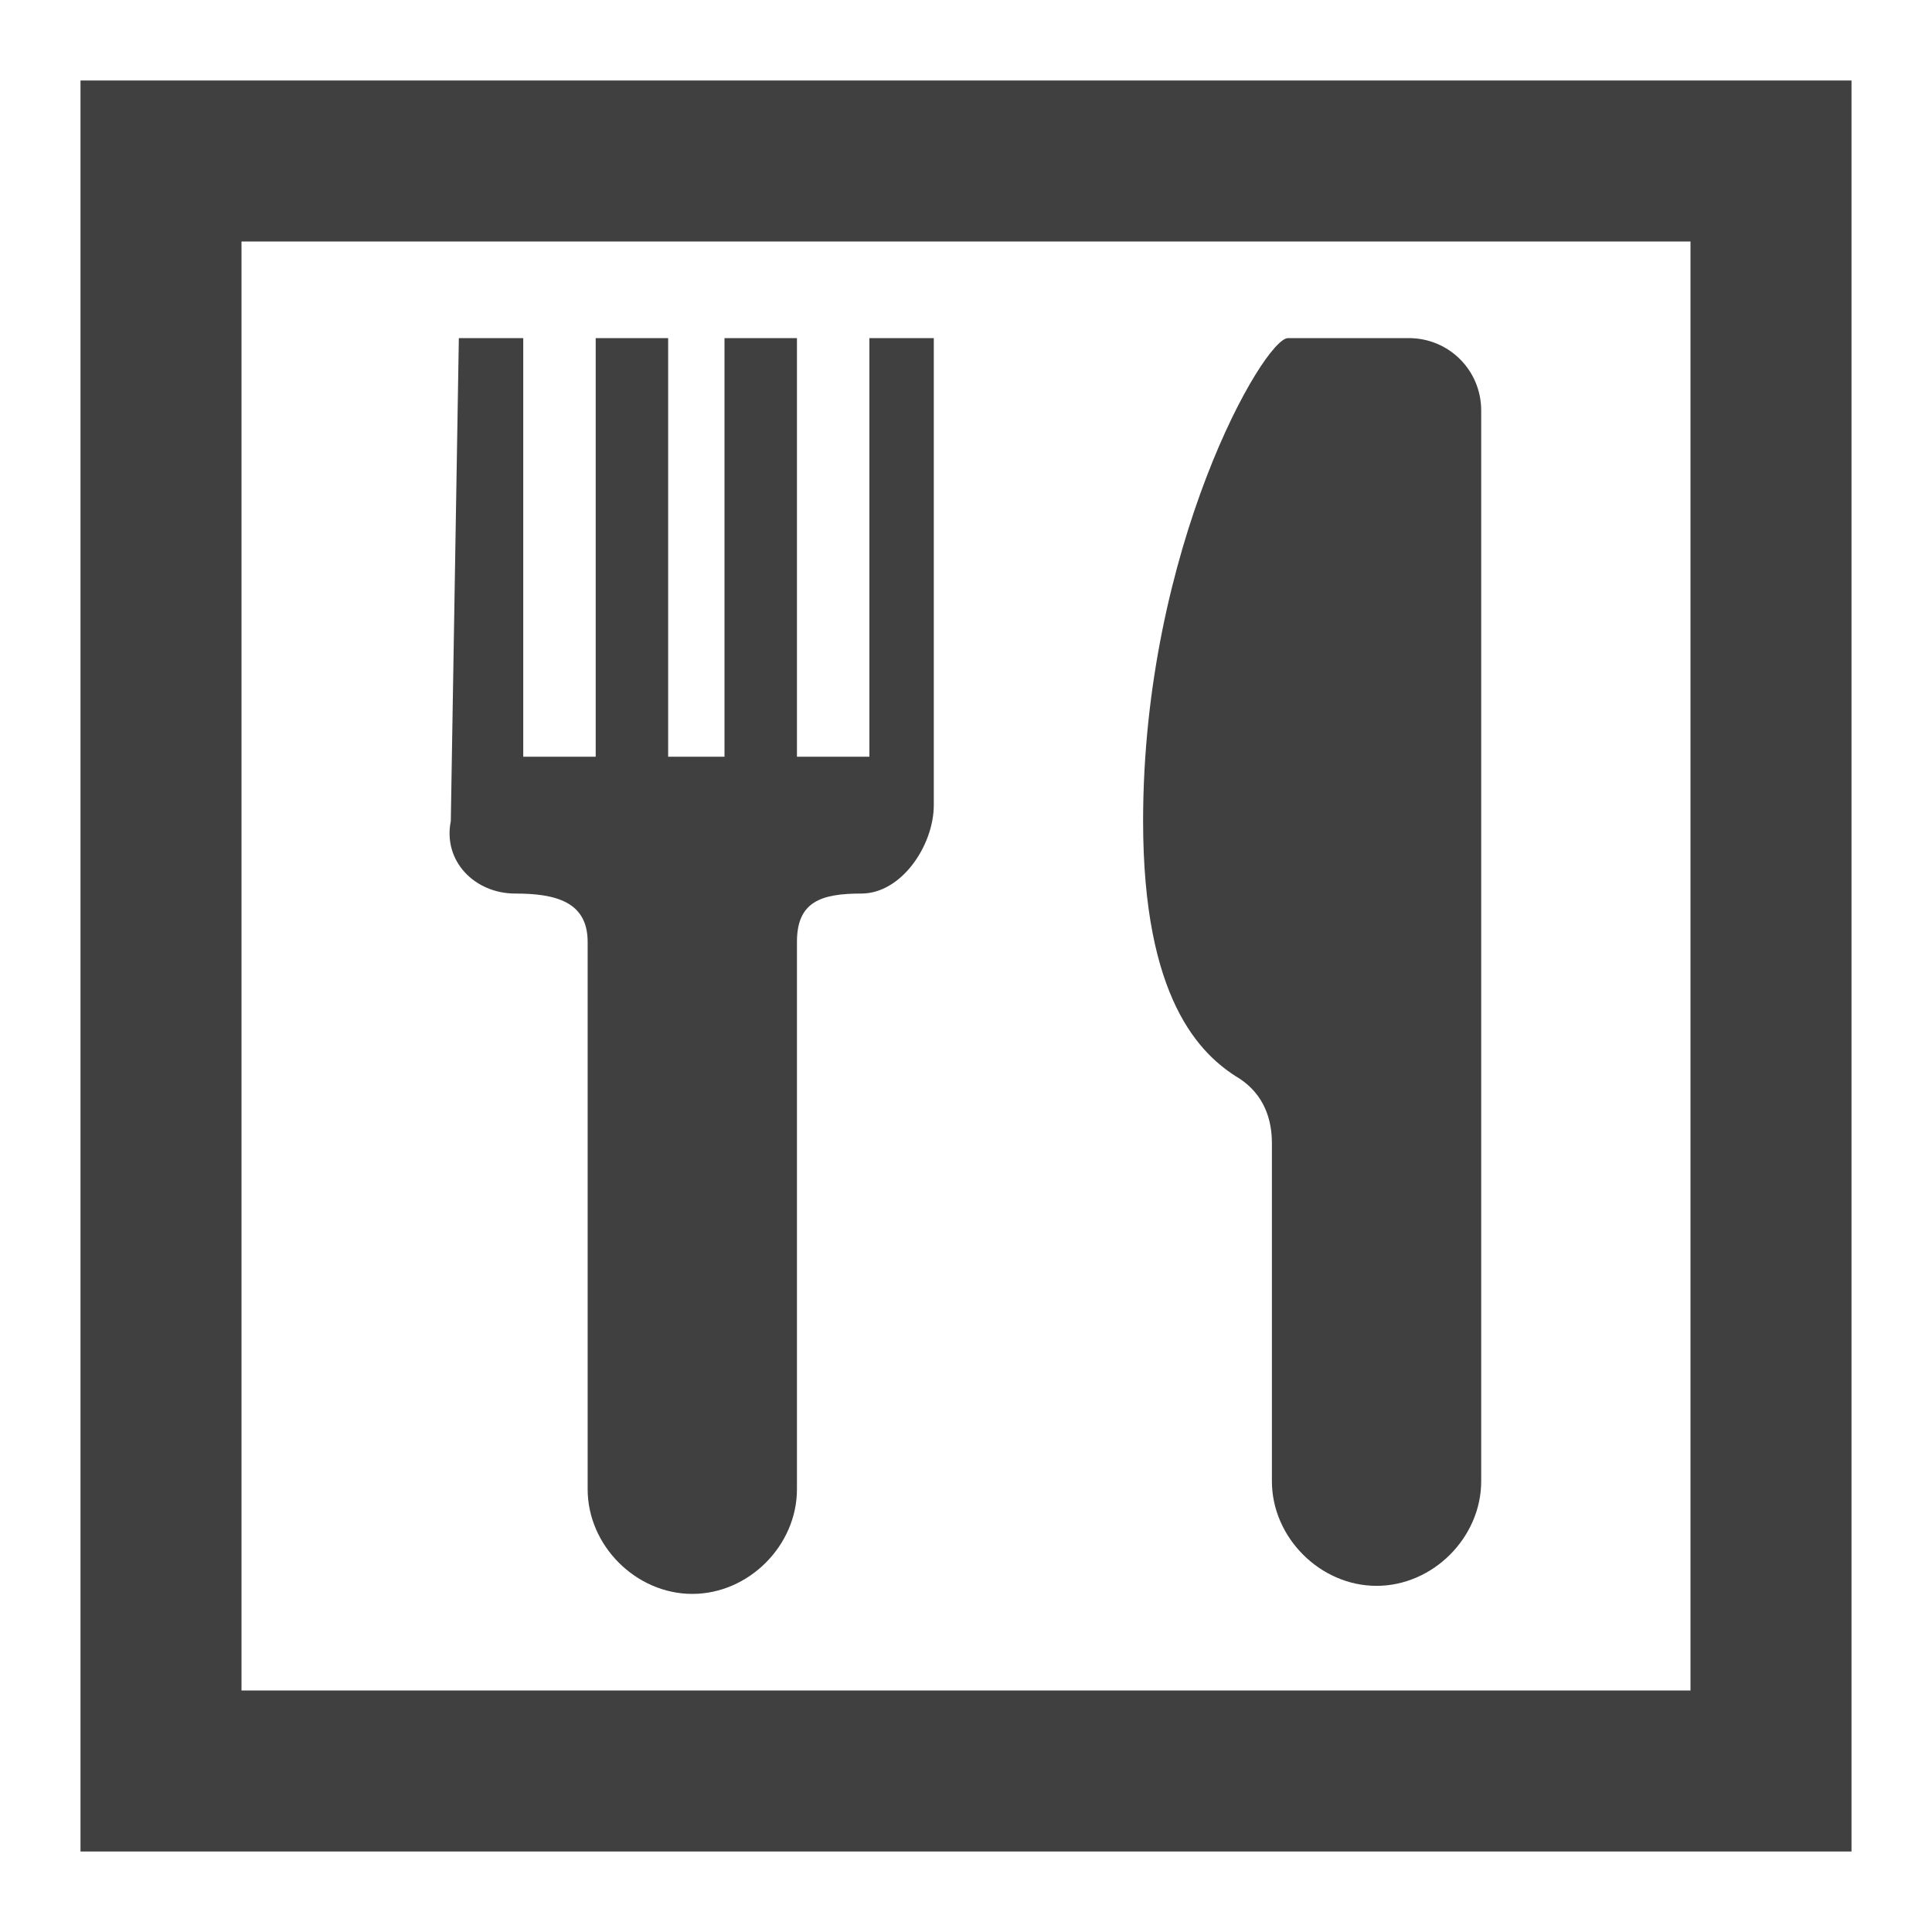 <?xml version="1.0" encoding="utf-8"?>
<svg version="1.1" id="base" xmlns="http://www.w3.org/2000/svg" xmlns:xlink="http://www.w3.org/1999/xlink" x="0px" y="0px"
	 width="24px" height="24px" viewBox="0 0 24 24" enable-background="new 0 0 24 24" xml:space="preserve">
    <path fill="#404040" d="M11.6,4.2V10c0,0.5-0.4,1.1-0.9,1.1h0c-0.5,0-0.8,0.1-0.8,0.6v6.8c0,0.7-0.6,1.3-1.3,1.3h0
		c-0.7,0-1.3-0.6-1.3-1.3v-6.8c0-0.5-0.4-0.6-0.9-0.6h0c-0.5,0-0.9-0.4-0.8-0.9l0.1-6h0.8v5.2h0.9V4.2h0.9v5.2H9V4.2h0.9v5.2h0.9
		V4.2H11.6z"/>
    <path fill="#404040" d="M18.4,5.1c0-0.5-0.4-0.9-0.9-0.9H16c-0.3,0-1.8,2.6-1.8,6c0,2.2,0.7,2.9,1.2,3.2c0.3,0.2,0.4,0.5,0.4,0.8
		l0,4.2c0,0.7,0.6,1.3,1.3,1.3h0c0.7,0,1.3-0.6,1.3-1.3V5.1z"/>
    <rect x="2" y="2" fill="none" stroke="#404040" stroke-width="2" stroke-miterlimit="10" width="20" height="20"/>
</svg>